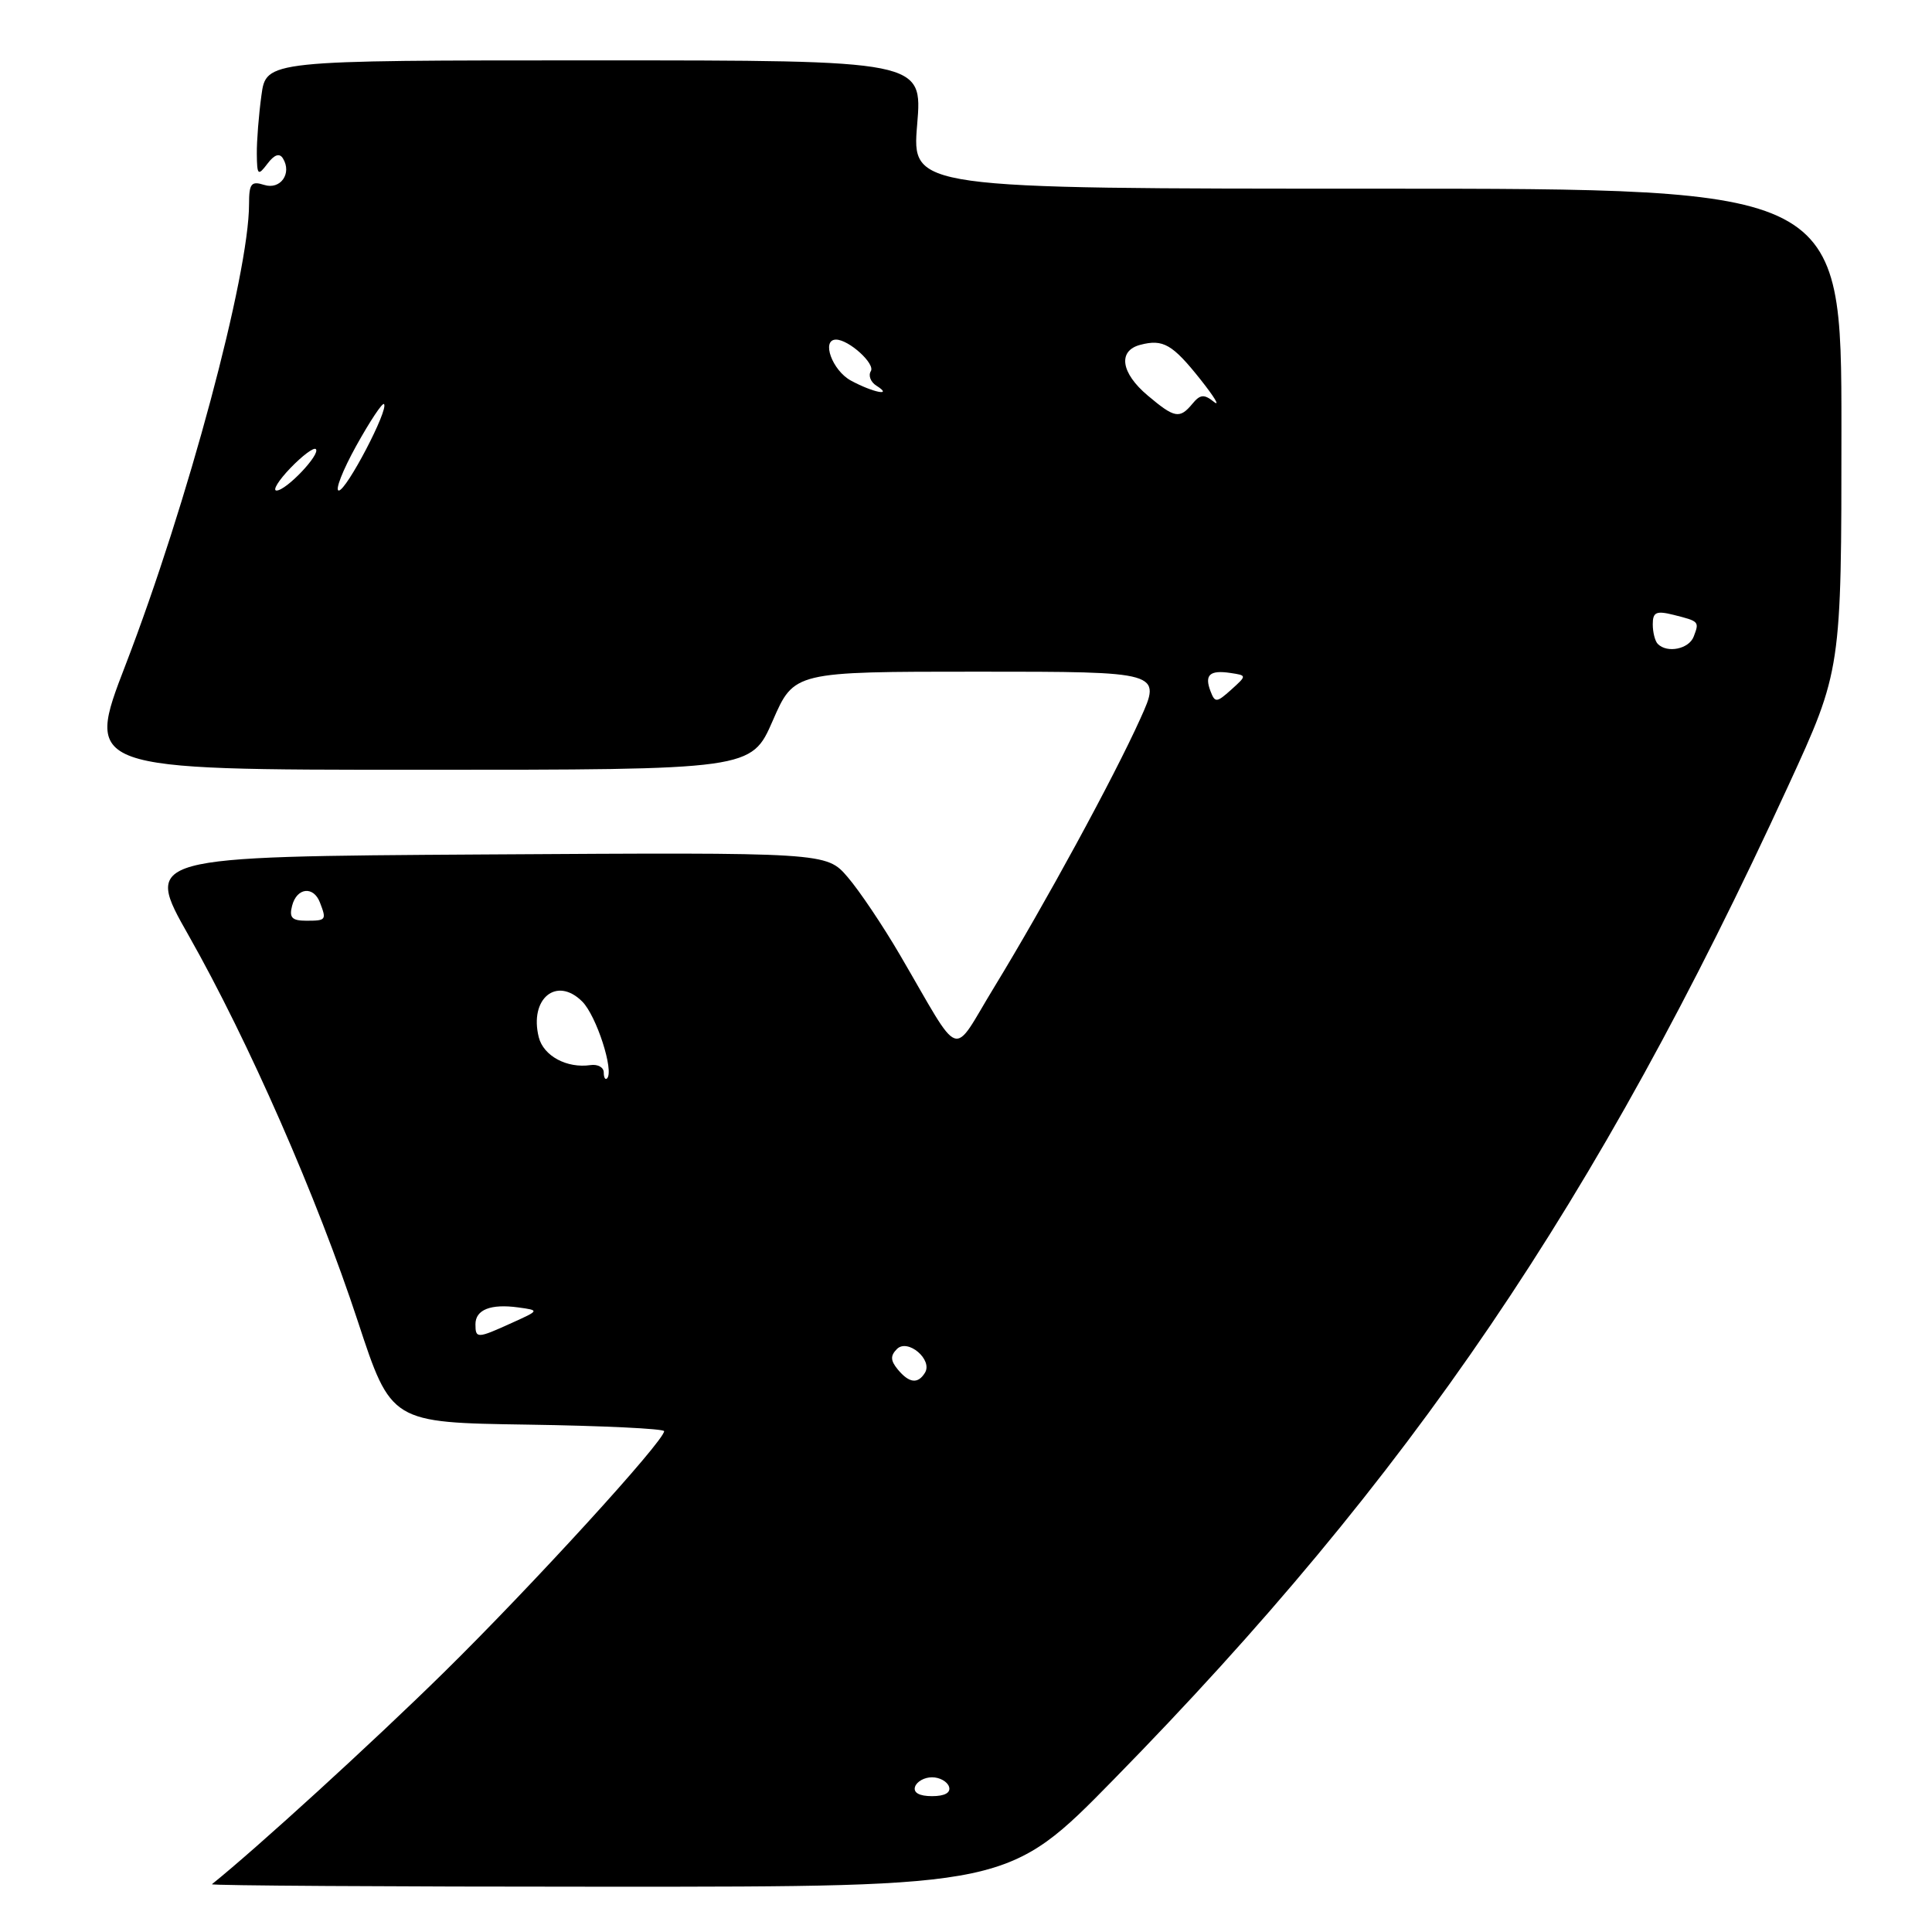 <?xml version="1.0" encoding="UTF-8" standalone="no"?>
<!DOCTYPE svg PUBLIC "-//W3C//DTD SVG 1.1//EN" "http://www.w3.org/Graphics/SVG/1.1/DTD/svg11.dtd" >
<svg xmlns="http://www.w3.org/2000/svg" xmlns:xlink="http://www.w3.org/1999/xlink" version="1.1" viewBox="0 0 256 256">
 <g >
 <path fill="currentColor"
d=" M 147.61 235.75 C 186.87 195.70 211.58 159.31 236.94 104.15 C 244.00 88.80 244.00 88.80 244.00 56.90 C 244.00 25.00 244.00 25.00 182.41 25.00 C 120.82 25.00 120.82 25.00 121.53 16.50 C 122.24 8.00 122.24 8.00 78.75 8.00 C 35.27 8.00 35.27 8.00 34.64 12.64 C 34.29 15.19 34.01 18.68 34.03 20.39 C 34.06 23.24 34.18 23.35 35.44 21.69 C 36.35 20.48 37.04 20.25 37.49 20.99 C 38.72 22.98 37.16 25.19 35.00 24.50 C 33.29 23.96 33.00 24.32 33.00 27.03 C 33.00 36.37 24.84 66.80 16.63 88.12 C 11.28 102.00 11.28 102.00 55.42 102.00 C 99.55 102.00 99.55 102.00 102.39 95.50 C 105.22 89.00 105.22 89.00 129.57 89.00 C 153.92 89.00 153.92 89.00 151.09 95.25 C 147.58 103.04 138.42 119.85 131.74 130.80 C 125.96 140.26 127.61 140.83 119.23 126.50 C 116.98 122.65 113.87 118.02 112.32 116.22 C 109.50 112.94 109.50 112.94 64.28 113.22 C 19.06 113.50 19.06 113.50 25.02 124.00 C 32.94 137.98 42.02 158.67 47.42 175.10 C 51.83 188.50 51.83 188.50 69.91 188.77 C 79.86 188.92 88.00 189.31 88.00 189.64 C 88.00 190.95 70.43 210.19 58.82 221.60 C 49.35 230.91 34.02 244.90 28.08 249.67 C 27.85 249.85 51.51 250.00 80.66 250.00 C 133.65 250.00 133.65 250.00 147.61 235.75 Z  M 121.25 236.75 C 121.48 236.06 122.49 235.50 123.50 235.50 C 124.51 235.50 125.52 236.06 125.75 236.75 C 126.01 237.54 125.19 238.00 123.50 238.00 C 121.81 238.00 120.99 237.54 121.25 236.75 Z  M 118.96 181.46 C 117.99 180.28 117.96 179.64 118.85 178.75 C 120.28 177.32 123.63 180.17 122.56 181.90 C 121.62 183.42 120.47 183.28 118.96 181.46 Z  M 63.00 175.47 C 63.00 173.54 65.02 172.74 68.67 173.24 C 71.50 173.63 71.50 173.63 67.78 175.31 C 63.23 177.38 63.00 177.38 63.00 175.47 Z  M 80.00 142.10 C 80.00 141.43 79.21 140.99 78.25 141.13 C 75.11 141.59 72.02 139.92 71.39 137.44 C 70.11 132.32 73.76 129.32 77.15 132.71 C 79.03 134.59 81.40 141.93 80.44 142.89 C 80.20 143.13 80.00 142.78 80.00 142.10 Z  M 38.71 120.00 C 39.33 117.61 41.54 117.36 42.39 119.58 C 43.29 121.91 43.22 122.00 40.59 122.00 C 38.68 122.00 38.29 121.59 38.71 120.00 Z  M 160.40 91.59 C 159.57 89.43 160.29 88.76 163.03 89.17 C 165.23 89.50 165.23 89.50 163.14 91.39 C 161.21 93.12 160.99 93.14 160.40 91.59 Z  M 219.67 85.33 C 219.30 84.97 219.00 83.79 219.00 82.72 C 219.00 81.11 219.46 80.90 221.75 81.47 C 225.16 82.33 225.19 82.35 224.42 84.36 C 223.79 86.00 220.92 86.59 219.67 85.33 Z  M 38.49 62.01 C 40.07 60.37 41.58 59.24 41.85 59.51 C 42.51 60.17 37.93 65.00 36.64 65.00 C 36.08 65.00 36.91 63.65 38.49 62.01 Z  M 47.20 59.08 C 49.01 55.82 50.66 53.33 50.88 53.54 C 51.55 54.21 45.91 65.00 44.89 65.00 C 44.36 65.00 45.40 62.33 47.20 59.08 Z  M 152.08 52.41 C 148.51 49.41 148.09 46.47 151.10 45.69 C 154.12 44.90 155.36 45.61 159.09 50.31 C 160.92 52.62 161.71 53.93 160.84 53.24 C 159.56 52.21 159.03 52.25 158.01 53.49 C 156.31 55.54 155.65 55.42 152.08 52.41 Z  M 112.75 50.43 C 110.28 49.09 108.79 45.00 110.78 45.00 C 112.47 45.00 116.00 48.20 115.39 49.18 C 115.03 49.75 115.36 50.62 116.12 51.10 C 118.44 52.56 115.68 52.02 112.75 50.43 Z "/>
</g>
</svg>